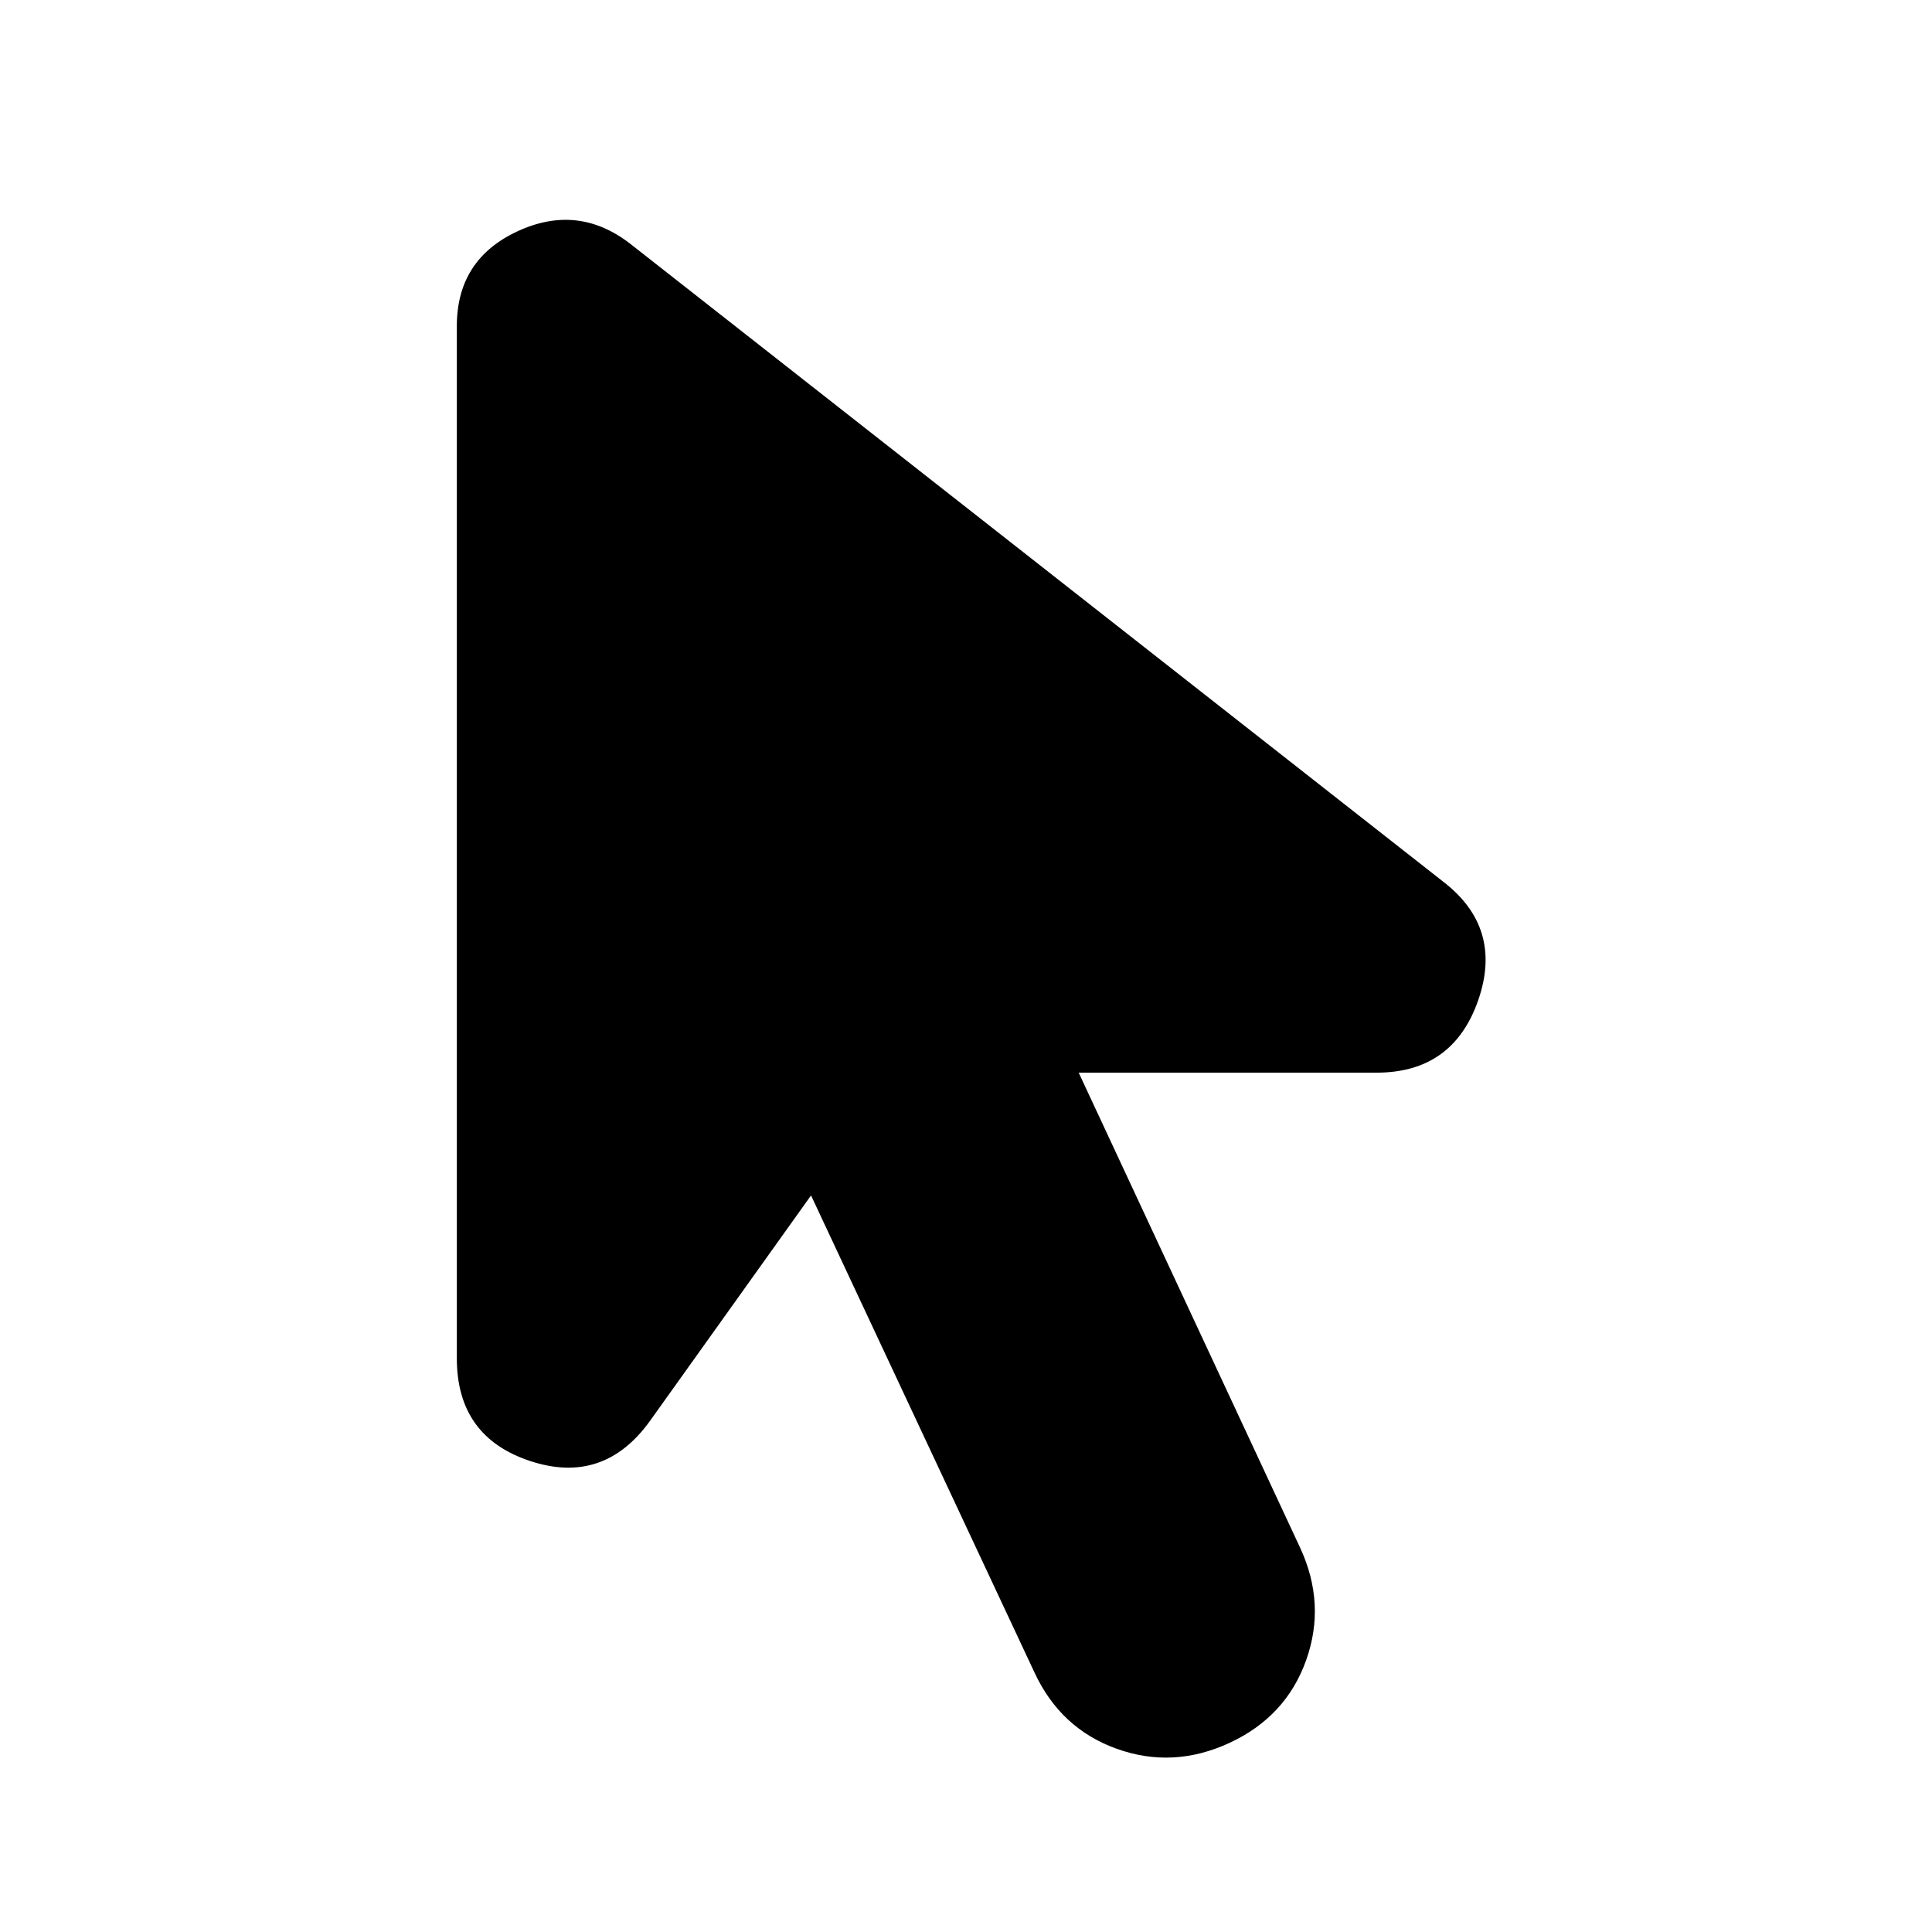 <svg xmlns="http://www.w3.org/2000/svg" height="24" width="24"><path d="M15.275 21.65q-.7.325-1.4.075t-1.025-.95l-2.775-5.925-2 2.8q-.575.8-1.487.5-.913-.3-.913-1.275V4.05q0-.825.75-1.175.75-.35 1.4.15l10.1 7.925q.75.575.438 1.475-.313.9-1.263.9h-3.7l2.75 5.9q.325.7.075 1.4t-.95 1.025Z"/></svg>